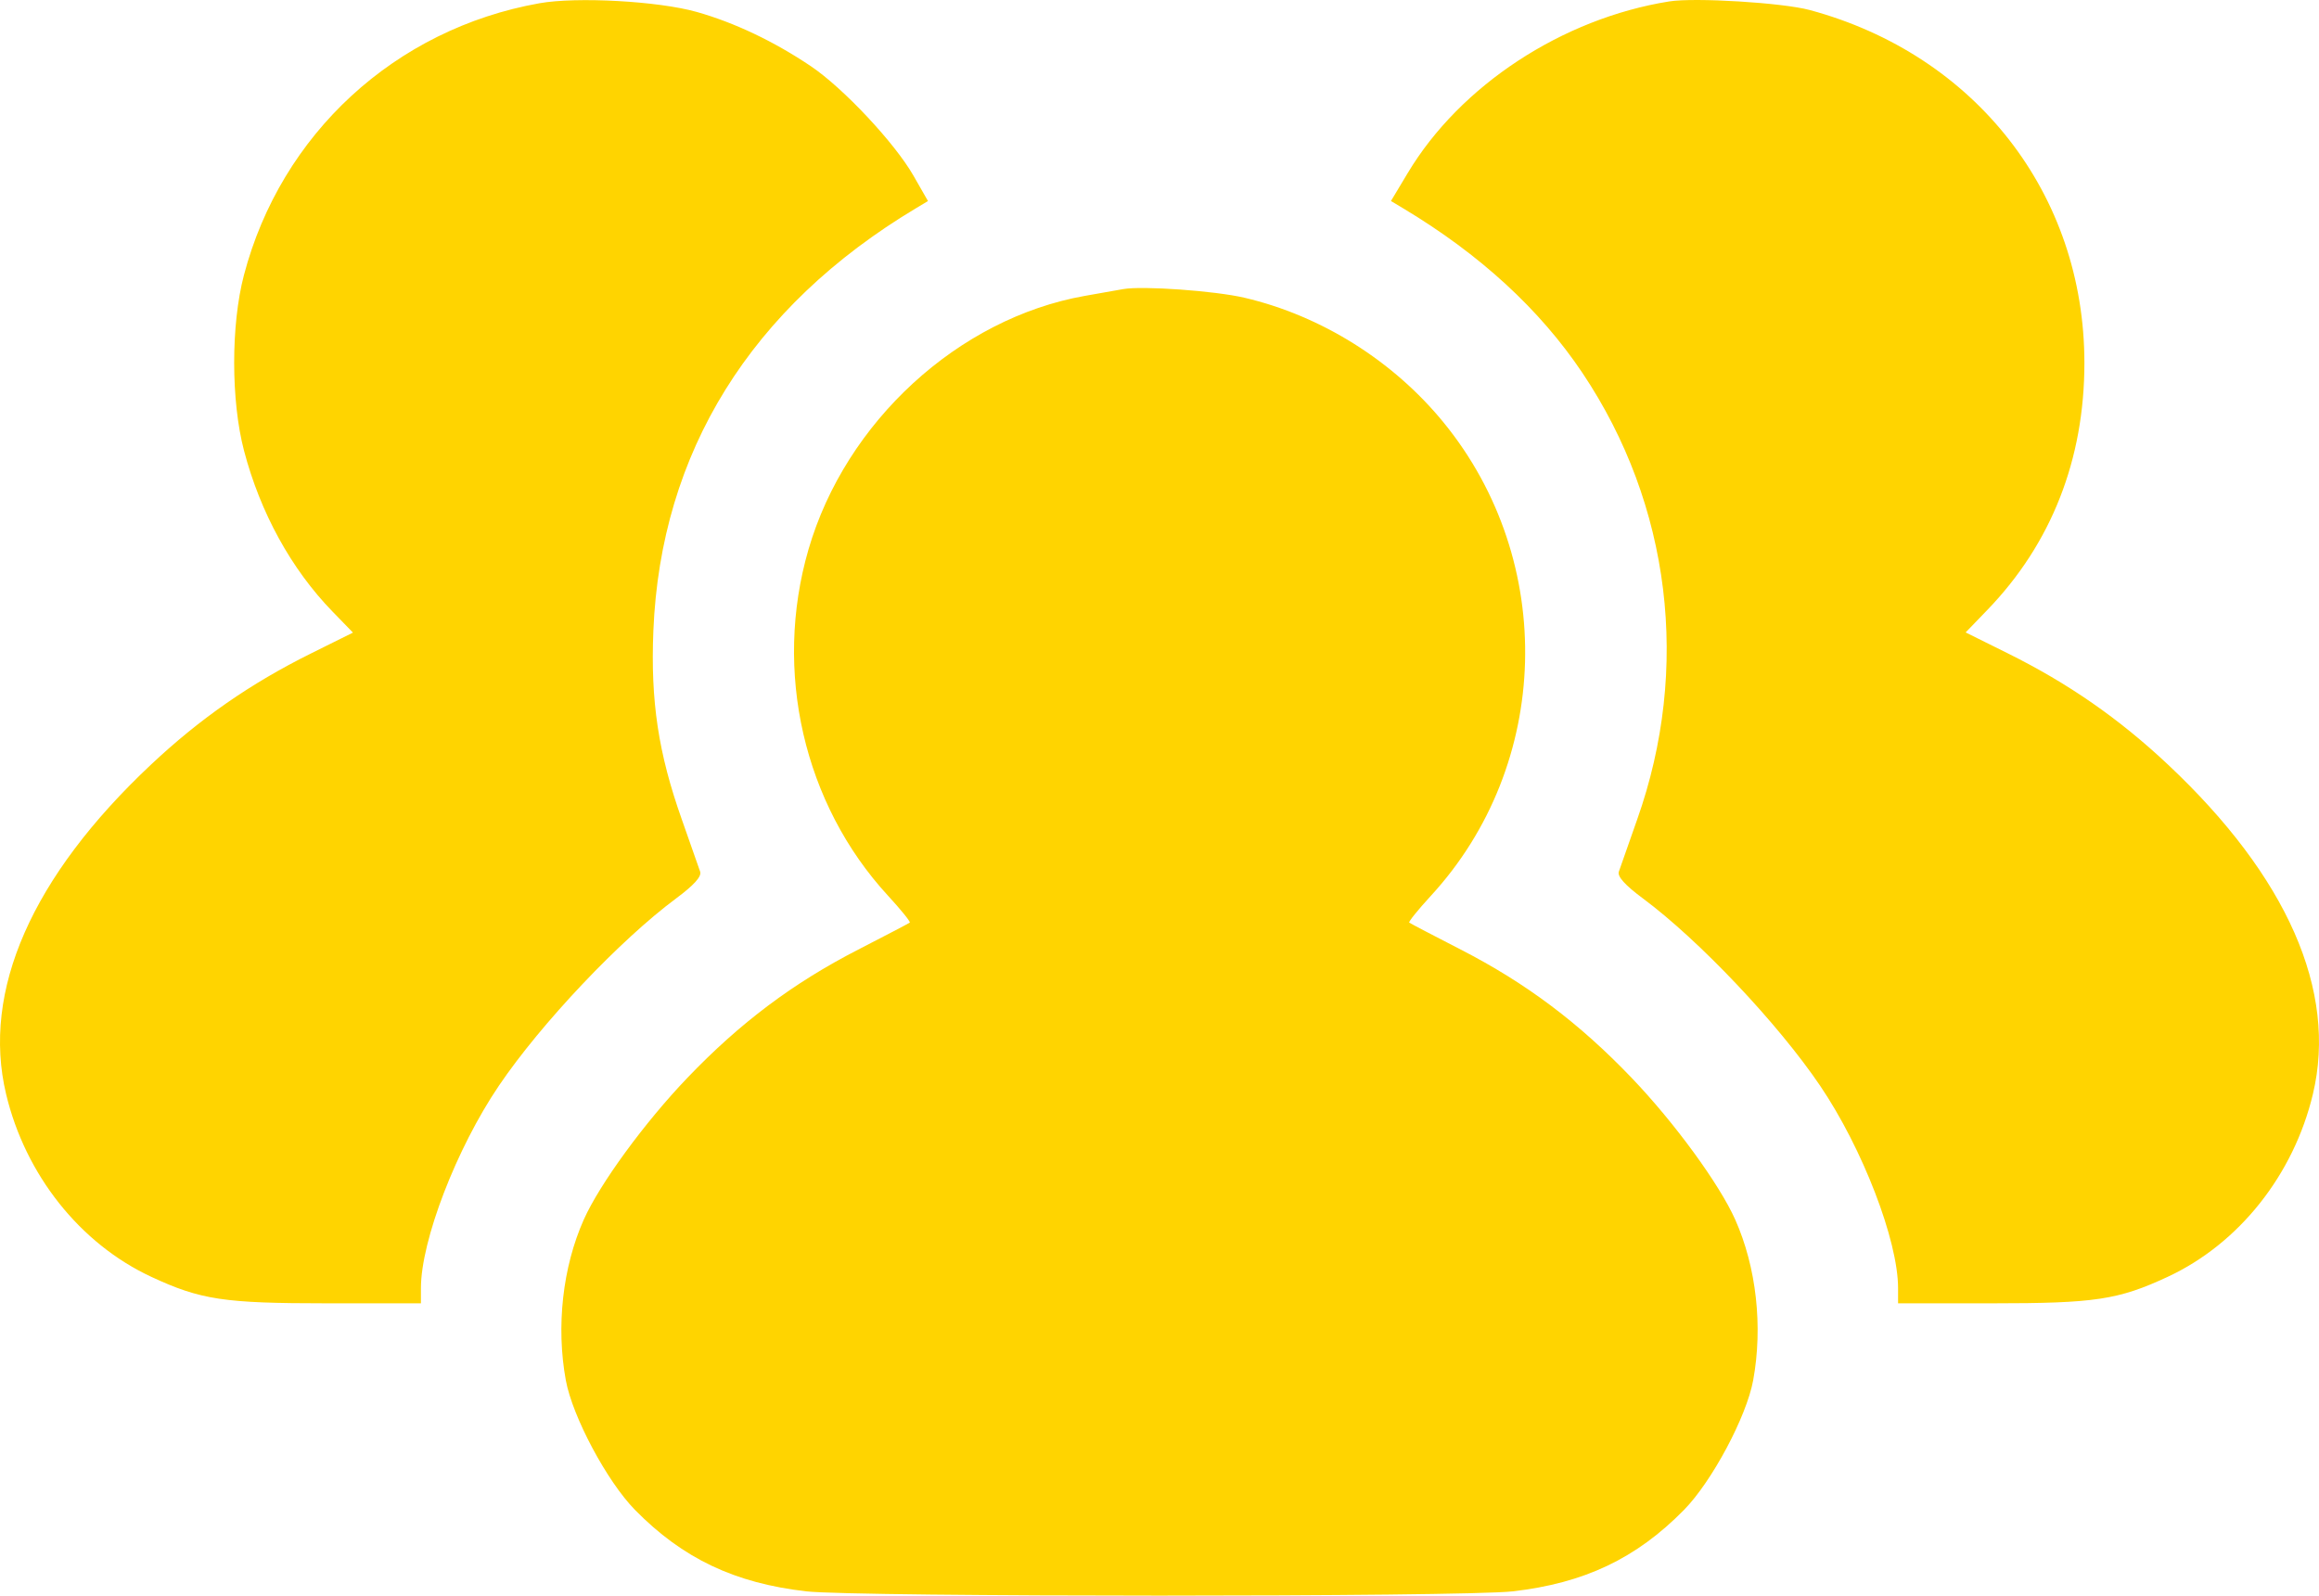 <svg width="170" height="117" viewBox="0 0 170 117" fill="none" xmlns="http://www.w3.org/2000/svg">
<path fill-rule="evenodd" clip-rule="evenodd" d="M39.547 0.238C28.96 2.122 20.6 9.817 17.88 20.181C16.925 23.821 16.929 29.39 17.889 33.048C19.083 37.599 21.354 41.73 24.365 44.831L25.875 46.387L22.802 47.913C18.369 50.114 14.658 52.693 11.067 56.068C2.325 64.286 -1.358 72.663 0.447 80.226C1.861 86.151 5.868 91.194 11.092 93.625C14.714 95.31 16.419 95.567 23.951 95.567H30.857V94.455C30.857 90.966 33.459 84.207 36.575 79.607C39.663 75.047 45.446 68.934 49.565 65.876C50.873 64.904 51.443 64.272 51.328 63.92C51.234 63.634 50.63 61.916 49.987 60.101C48.26 55.229 47.685 51.418 47.897 46.244C48.433 33.16 55.039 22.525 67.13 15.28L68.028 14.742L66.964 12.882C65.595 10.486 61.818 6.454 59.448 4.858C56.746 3.037 53.828 1.65 51.062 0.872C48.249 0.08 42.282 -0.249 39.547 0.238ZM122.369 0.104C114.519 1.359 107.048 6.262 103.2 12.683L101.967 14.739L102.868 15.279C108.484 18.645 112.882 22.685 116.004 27.345C122.48 37.012 123.948 49.003 120.013 60.101C119.369 61.916 118.766 63.634 118.672 63.92C118.557 64.272 119.127 64.904 120.435 65.876C124.554 68.934 130.337 75.047 133.425 79.607C136.541 84.207 139.143 90.966 139.143 94.455V95.567H146.049C153.58 95.567 155.286 95.31 158.907 93.625C164.132 91.194 168.139 86.151 169.553 80.226C171.358 72.663 167.675 64.286 158.933 56.068C155.338 52.69 151.631 50.114 147.184 47.906L144.097 46.373L145.689 44.723C150.38 39.862 152.802 33.696 152.802 26.614C152.802 14.247 144.843 4.019 132.666 0.735C130.672 0.198 124.246 -0.196 122.369 0.104ZM82.343 21.198C81.886 21.278 80.615 21.502 79.519 21.697C70.253 23.342 61.988 30.93 59.268 40.289C56.676 49.207 58.913 58.956 65.093 65.672C66.042 66.703 66.761 67.594 66.692 67.651C66.622 67.708 64.92 68.599 62.911 69.631C58.13 72.087 54.254 74.997 50.392 79.031C47.252 82.311 43.957 86.822 42.794 89.433C41.243 92.916 40.757 97.272 41.48 101.214C41.969 103.882 44.504 108.632 46.551 110.716C50.05 114.278 53.856 116.087 59.116 116.688C62.763 117.104 107.237 117.104 110.884 116.688C116.144 116.087 119.95 114.278 123.449 110.716C125.496 108.632 128.031 103.882 128.52 101.214C129.243 97.272 128.757 92.916 127.206 89.433C126.043 86.822 122.748 82.311 119.608 79.031C115.746 74.997 111.87 72.087 107.089 69.631C105.08 68.599 103.378 67.708 103.308 67.651C103.239 67.594 103.95 66.712 104.889 65.691C113.736 56.077 114.144 41.179 105.839 30.995C102.142 26.462 96.861 23.15 91.23 21.832C89.06 21.325 83.774 20.947 82.343 21.198Z" fill="#FFD400"/>
</svg>

